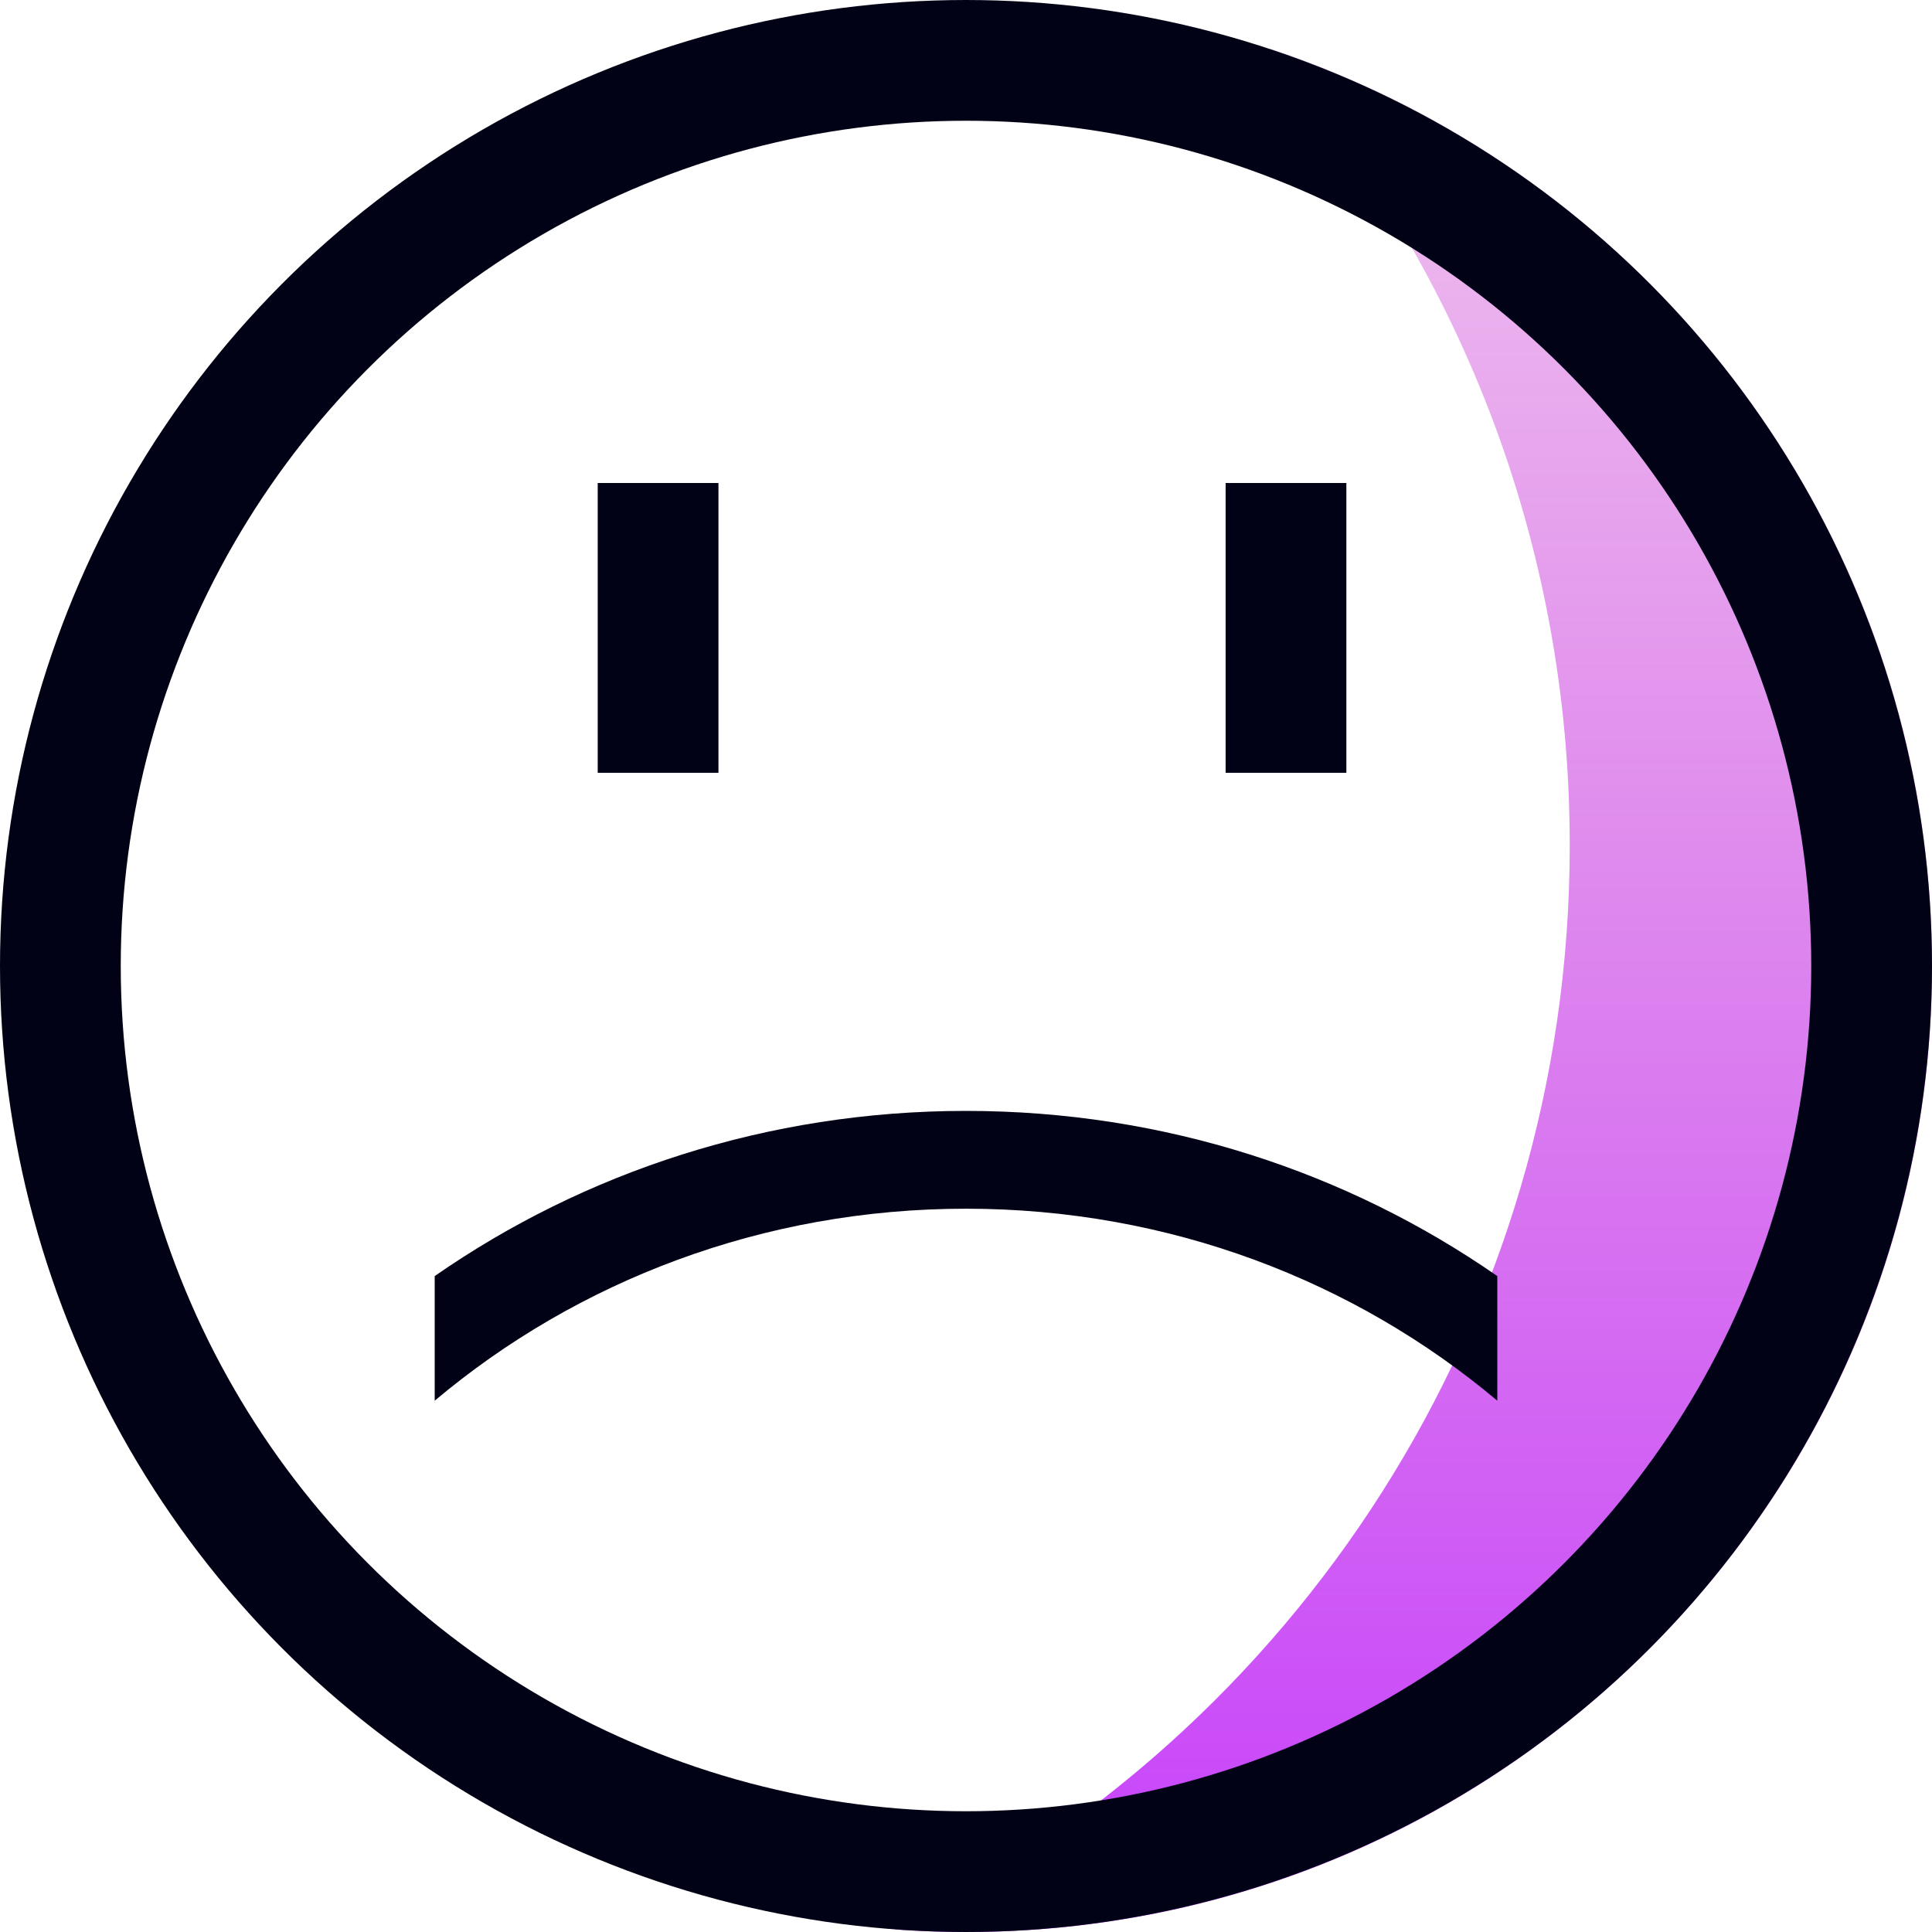 <svg width="32" height="32" viewBox="0 0 32 32" fill="none" xmlns="http://www.w3.org/2000/svg">
<path fill-rule="evenodd" clip-rule="evenodd" d="M14.816 31.957C21.441 28.698 26 21.881 26 14C26 8.945 24.125 4.328 21.032 0.807C27.403 2.917 32 8.921 32 16C32 24.837 24.837 32 16 32C15.602 32 15.207 31.985 14.816 31.957Z" fill="url(#paint0_linear_662_16801)"/>
<circle cx="16" cy="16" r="15" stroke="#020216" stroke-width="2"/>
<path d="M16 18.4C19.284 18.4 22.323 19.414 24.8 21.136V23.2C22.445 21.219 19.368 20.02 16 20.02C12.633 20.02 9.555 21.219 7.2 23.2V21.136C9.677 19.414 12.716 18.4 16 18.4Z" fill="#020216"/>
<line x1="10.9" y1="8" x2="10.9" y2="12.8" stroke="#020216" stroke-width="2"/>
<line x1="21.3" y1="8" x2="21.3" y2="12.8" stroke="#020216" stroke-width="2"/>
<defs>
<linearGradient id="paint0_linear_662_16801" x1="23.408" y1="0.807" x2="23.408" y2="32" gradientUnits="userSpaceOnUse">
<stop stop-color="#BF08C0" stop-opacity="0.25"/>
<stop offset="1" stop-color="#B301FC" stop-opacity="0.75"/>
</linearGradient>
</defs>
</svg>

